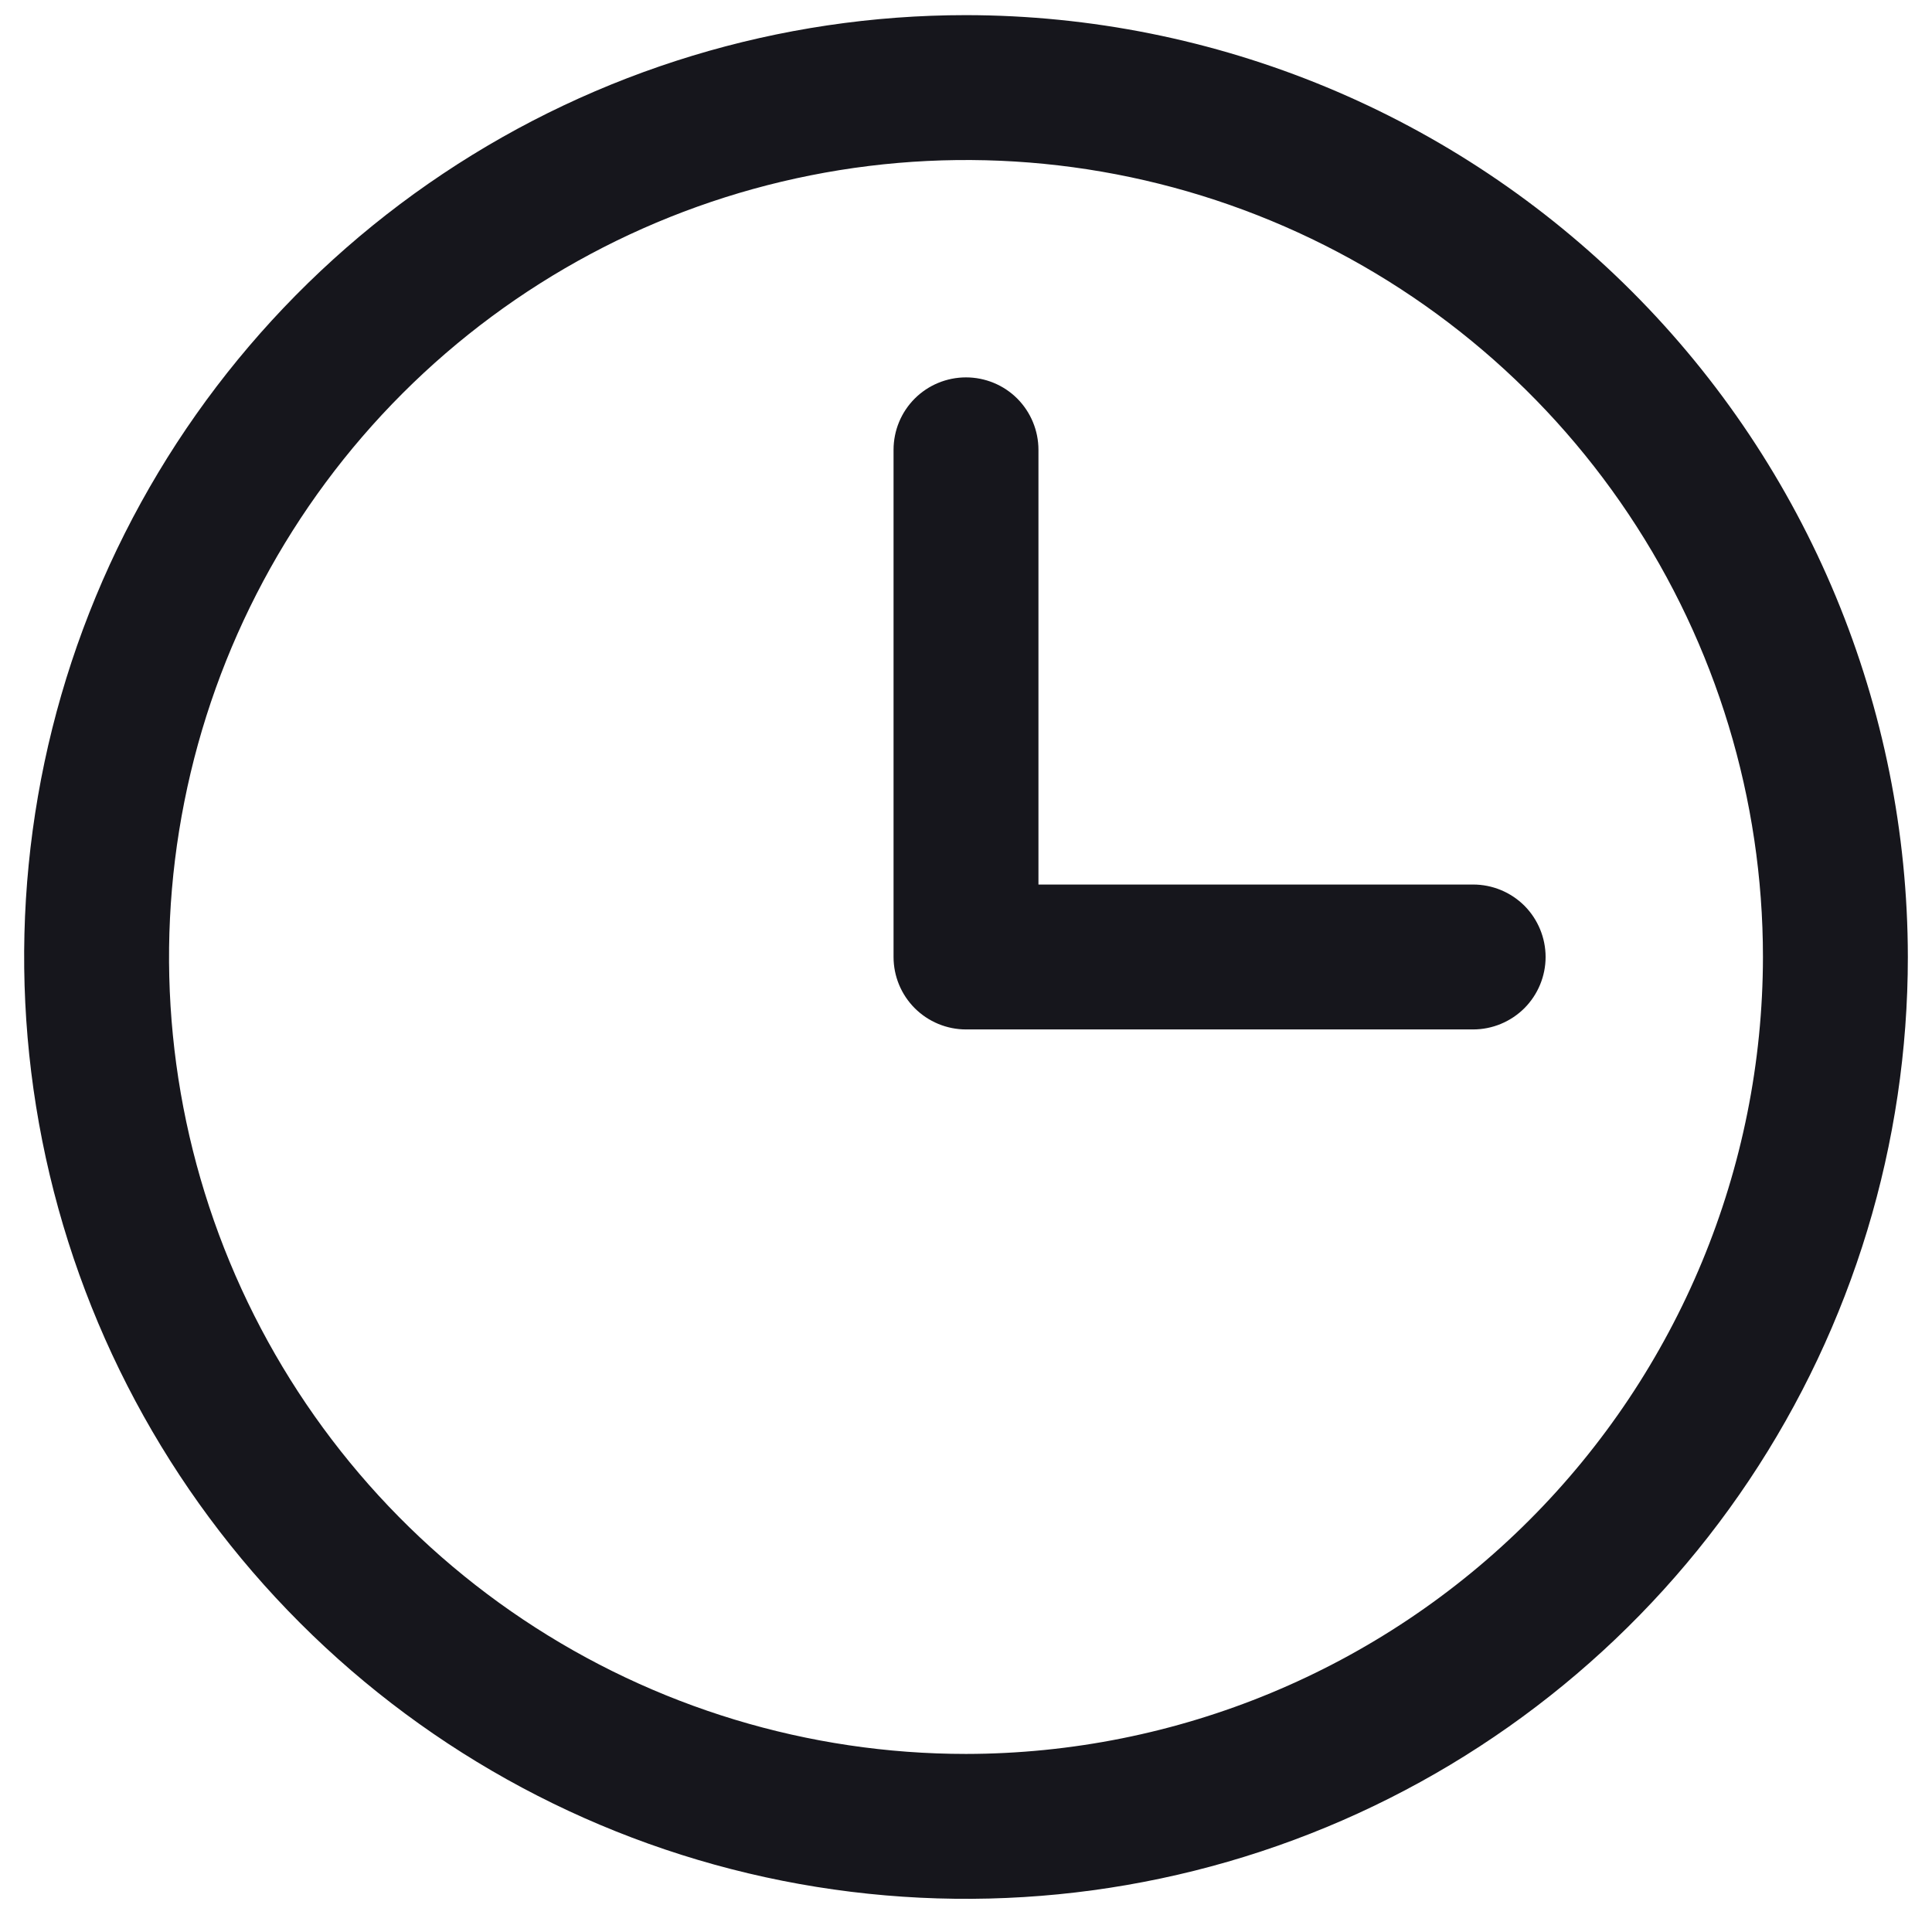 <svg width="30" height="30" viewBox="0 0 30 30" fill="none" xmlns="http://www.w3.org/2000/svg">
<path d="M15 0.235C12.107 0.235 9.28 1.093 6.875 2.7C4.47 4.307 2.595 6.591 1.488 9.263C0.381 11.935 0.092 14.876 0.656 17.713C1.22 20.55 2.613 23.156 4.659 25.201C6.704 27.247 9.31 28.64 12.147 29.204C14.984 29.768 17.924 29.479 20.597 28.372C23.269 27.265 25.553 25.39 27.16 22.985C28.767 20.58 29.625 17.752 29.625 14.86C29.621 10.982 28.079 7.265 25.337 4.523C22.595 1.781 18.878 0.239 15 0.235ZM15 27.235C12.553 27.235 10.16 26.509 8.125 25.149C6.09 23.79 4.504 21.857 3.567 19.596C2.63 17.334 2.385 14.846 2.863 12.446C3.34 10.045 4.519 7.84 6.25 6.109C7.98 4.379 10.185 3.2 12.586 2.723C14.986 2.245 17.474 2.49 19.736 3.427C21.997 4.363 23.93 5.95 25.289 7.985C26.649 10.02 27.375 12.412 27.375 14.86C27.371 18.141 26.066 21.286 23.746 23.606C21.426 25.926 18.281 27.231 15 27.235ZM24 14.86C24 15.158 23.881 15.444 23.671 15.655C23.459 15.866 23.173 15.985 22.875 15.985H15C14.702 15.985 14.415 15.866 14.204 15.655C13.993 15.444 13.875 15.158 13.875 14.86V6.985C13.875 6.686 13.993 6.4 14.204 6.189C14.415 5.978 14.702 5.86 15 5.86C15.298 5.86 15.585 5.978 15.796 6.189C16.006 6.4 16.125 6.686 16.125 6.985V13.735H22.875C23.173 13.735 23.459 13.853 23.671 14.064C23.881 14.275 24 14.562 24 14.86Z" fill="#16161C"/>
</svg>
